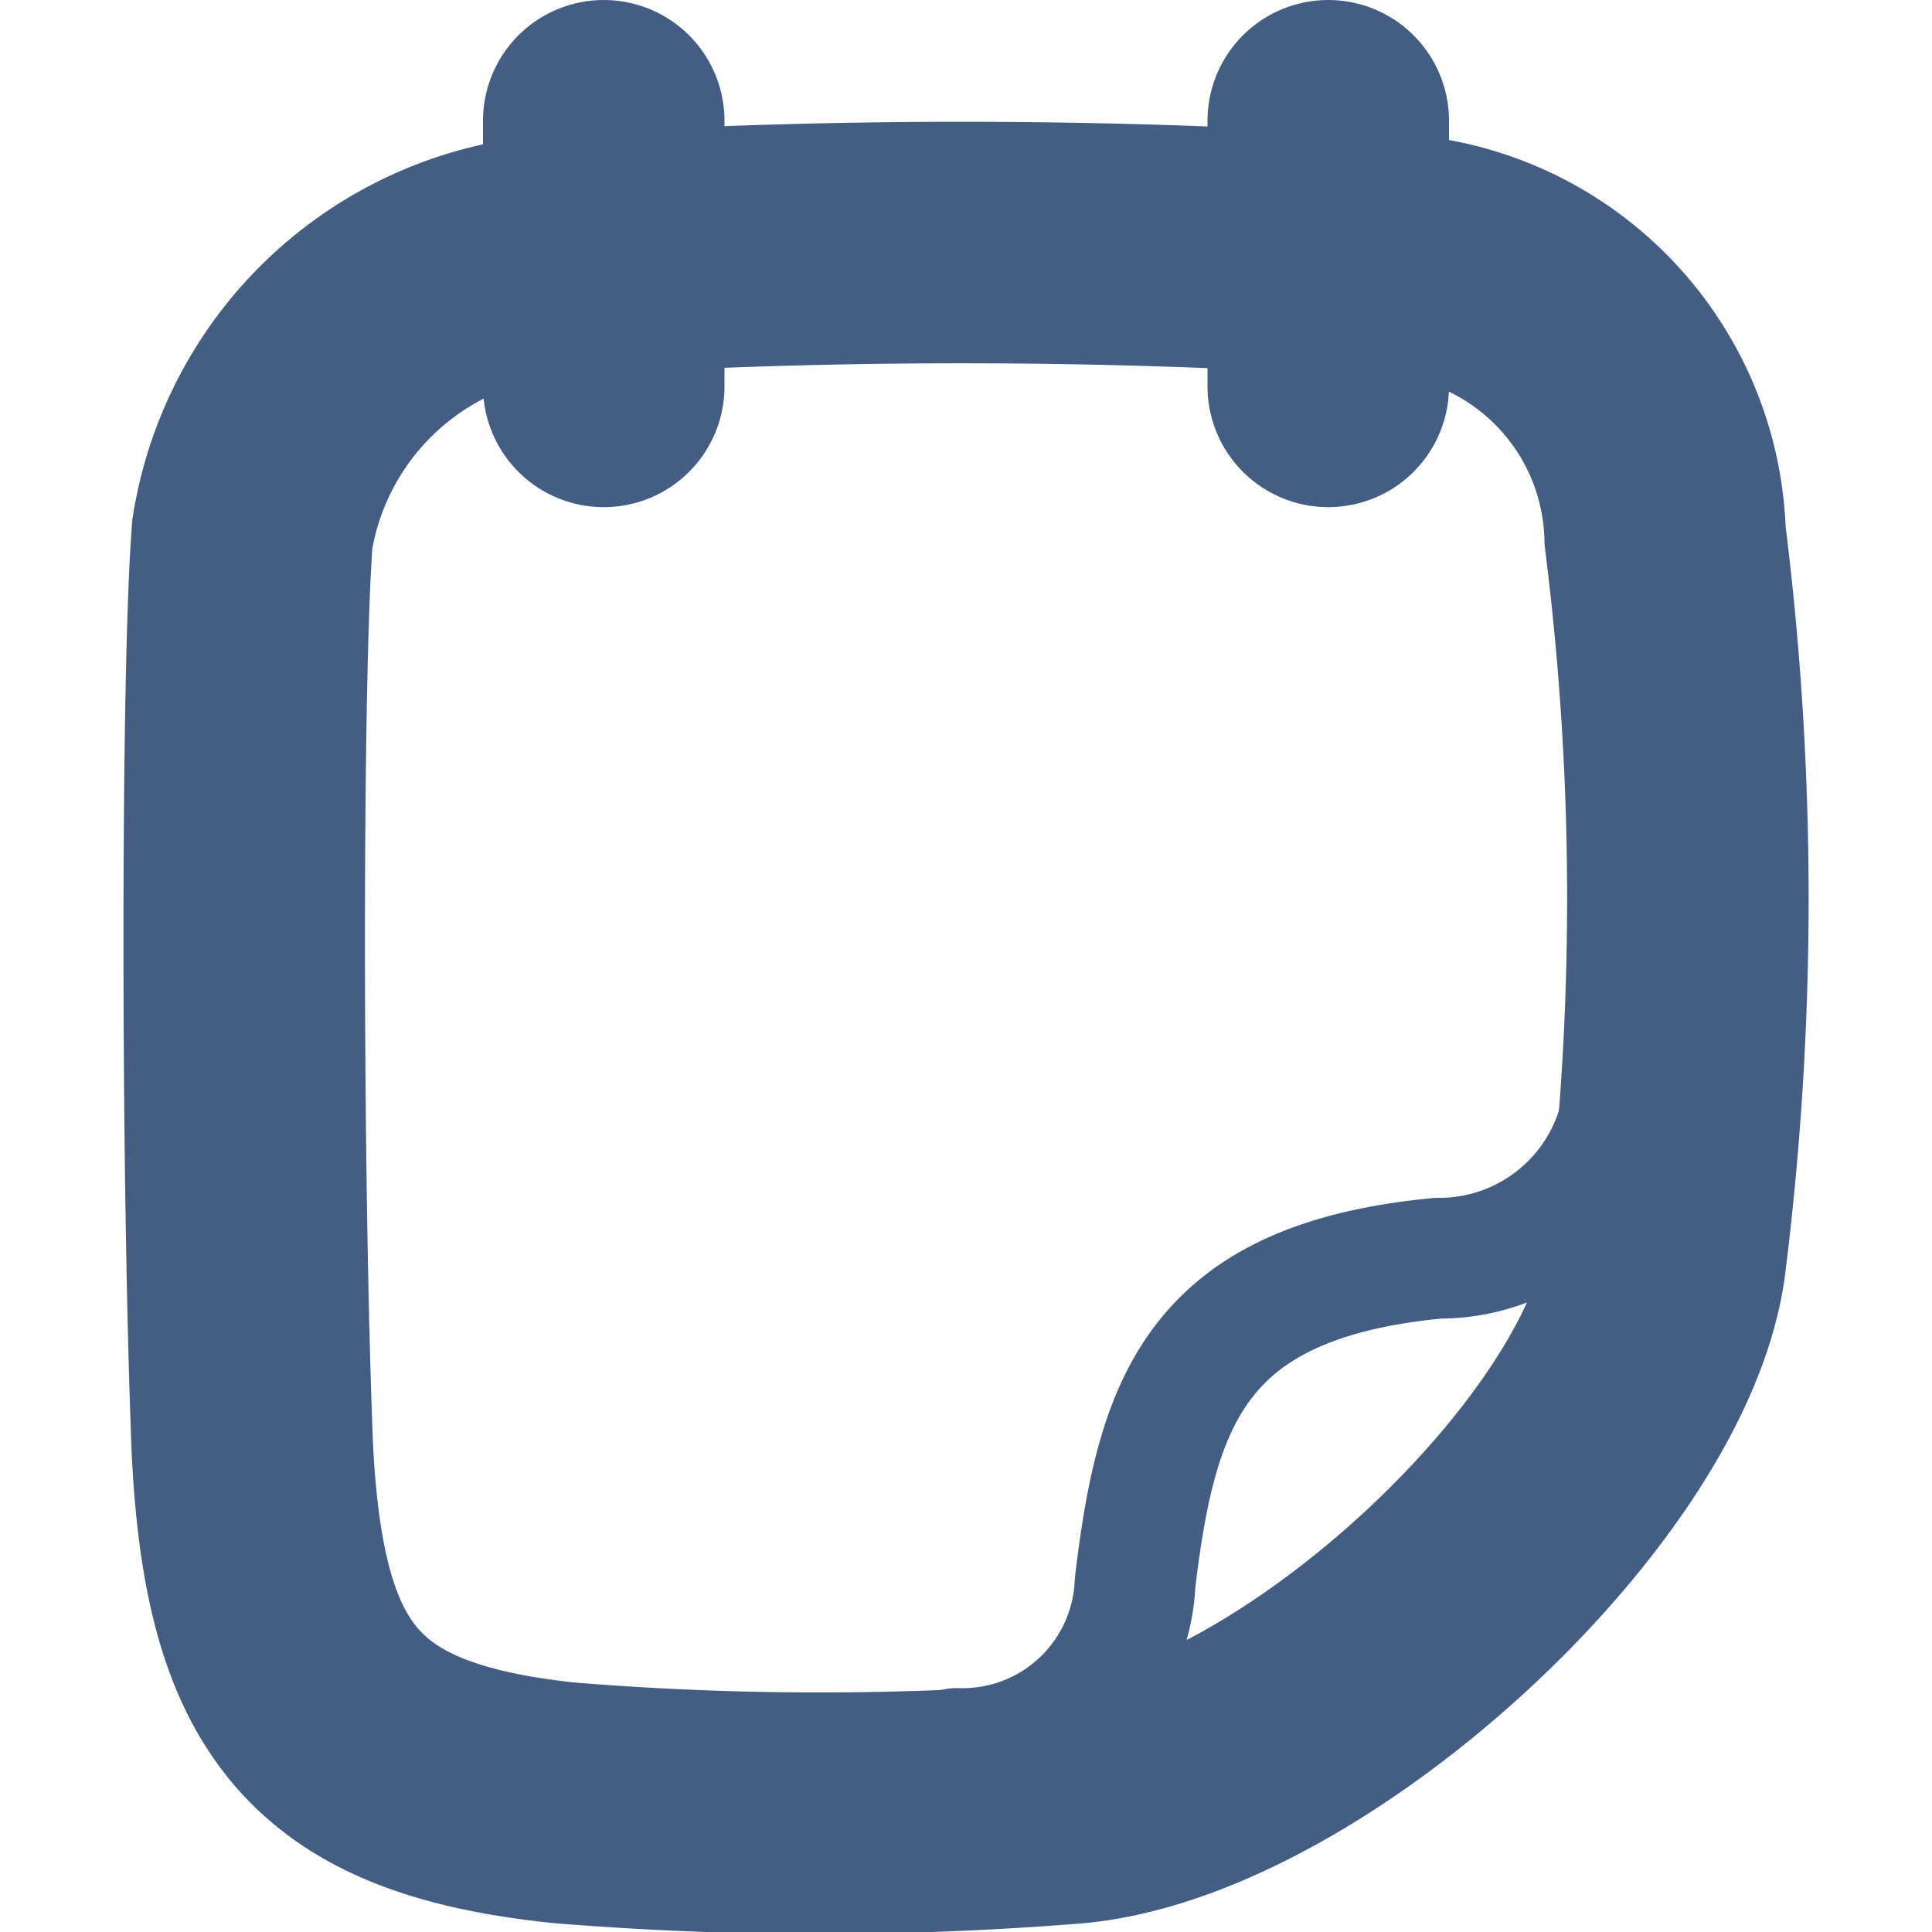 <svg xmlns="http://www.w3.org/2000/svg" width="16" height="16" viewBox="0 0 16 16"><defs><style>.cls-1{fill:#e04c59;fill-opacity:0;}.cls-2,.cls-3,.cls-4{fill:none;stroke:#445d82;}.cls-2,.cls-4{stroke-linecap:round;stroke-linejoin:round;}.cls-3{stroke-miterlimit:10;}.cls-3,.cls-4{stroke-width:2px;}</style></defs><g id="_16_Calendar_1" data-name="16_Calendar 1"><rect id="Container" class="cls-1" width="16" height="16"/><path id="Path_491" data-name="Path 491" class="cls-2" d="M13.46,8.87a1.54,1.54,0,0,1-1.55,1.55c-2,.19-2.33,1.18-2.51,2.69a1.43,1.43,0,0,1-1.48,1.37"/><path class="cls-3" d="M13.79,4.44a24,24,0,0,1,0,6c-.24,1.75-3,4.3-4.89,4.49a26,26,0,0,1-4.23,0C2.77,14.73,2.19,14,2.09,12,2,9.72,2,5.55,2.09,4.42A2.75,2.75,0,0,1,4.7,2.11a52.63,52.63,0,0,1,6.53,0A2.4,2.4,0,0,1,13.79,4.44Z"/><line id="Line_375" data-name="Line 375" class="cls-4" x1="5" y1="1" x2="5" y2="3.2"/><line id="Line_376" data-name="Line 376" class="cls-4" x1="11" y1="1" x2="11" y2="3.2"/></g></svg>